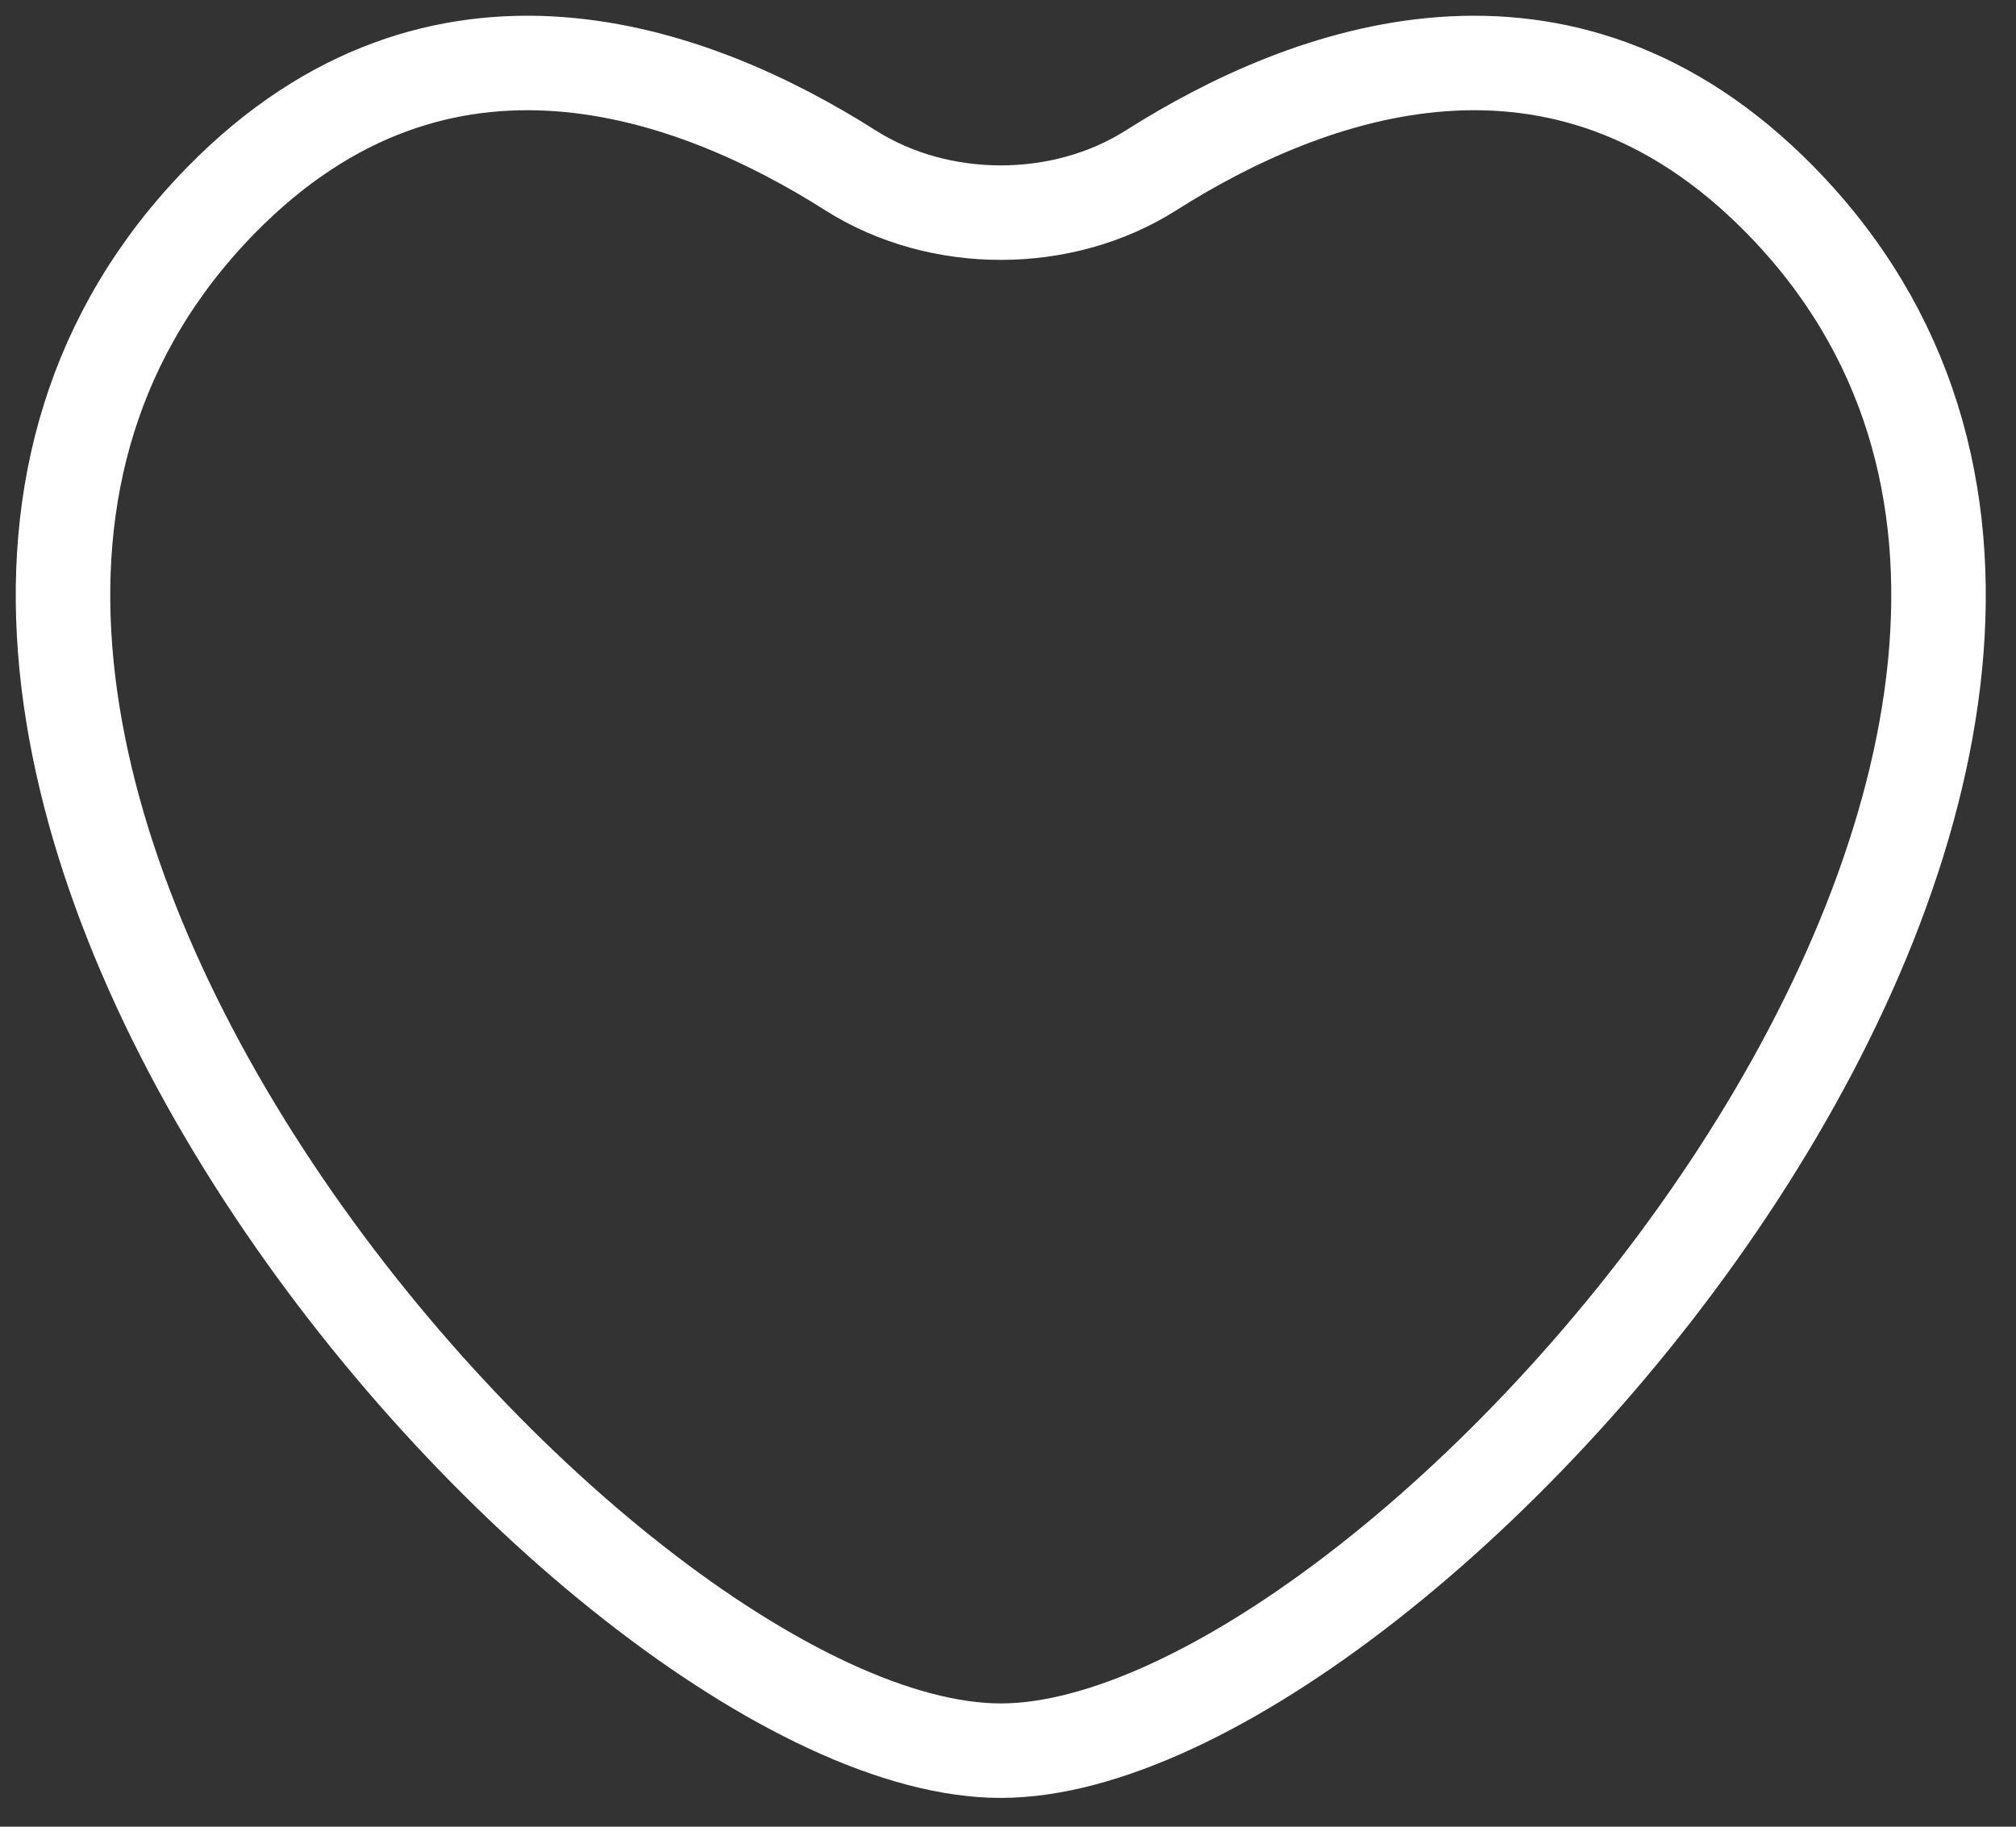 <svg width="32" height="29" viewBox="0 0 32 29" fill="none" xmlns="http://www.w3.org/2000/svg">
<rect x="0" y="0" width="32" height="29" fill="#333333" stroke="none"/>
<path d="M28.257 3.174C24.782 -0.369 20.759 1.125 18.268 2.706C16.86 3.599 14.91 3.599 13.502 2.706C11.011 1.125 6.988 -0.369 3.513 3.174C-4.734 11.585 9.41 27.793 15.885 27.793C22.36 27.793 36.505 11.585 28.257 3.174Z" stroke="#ffffff" stroke-width="1.5" stroke-linecap="round"/>
</svg>
